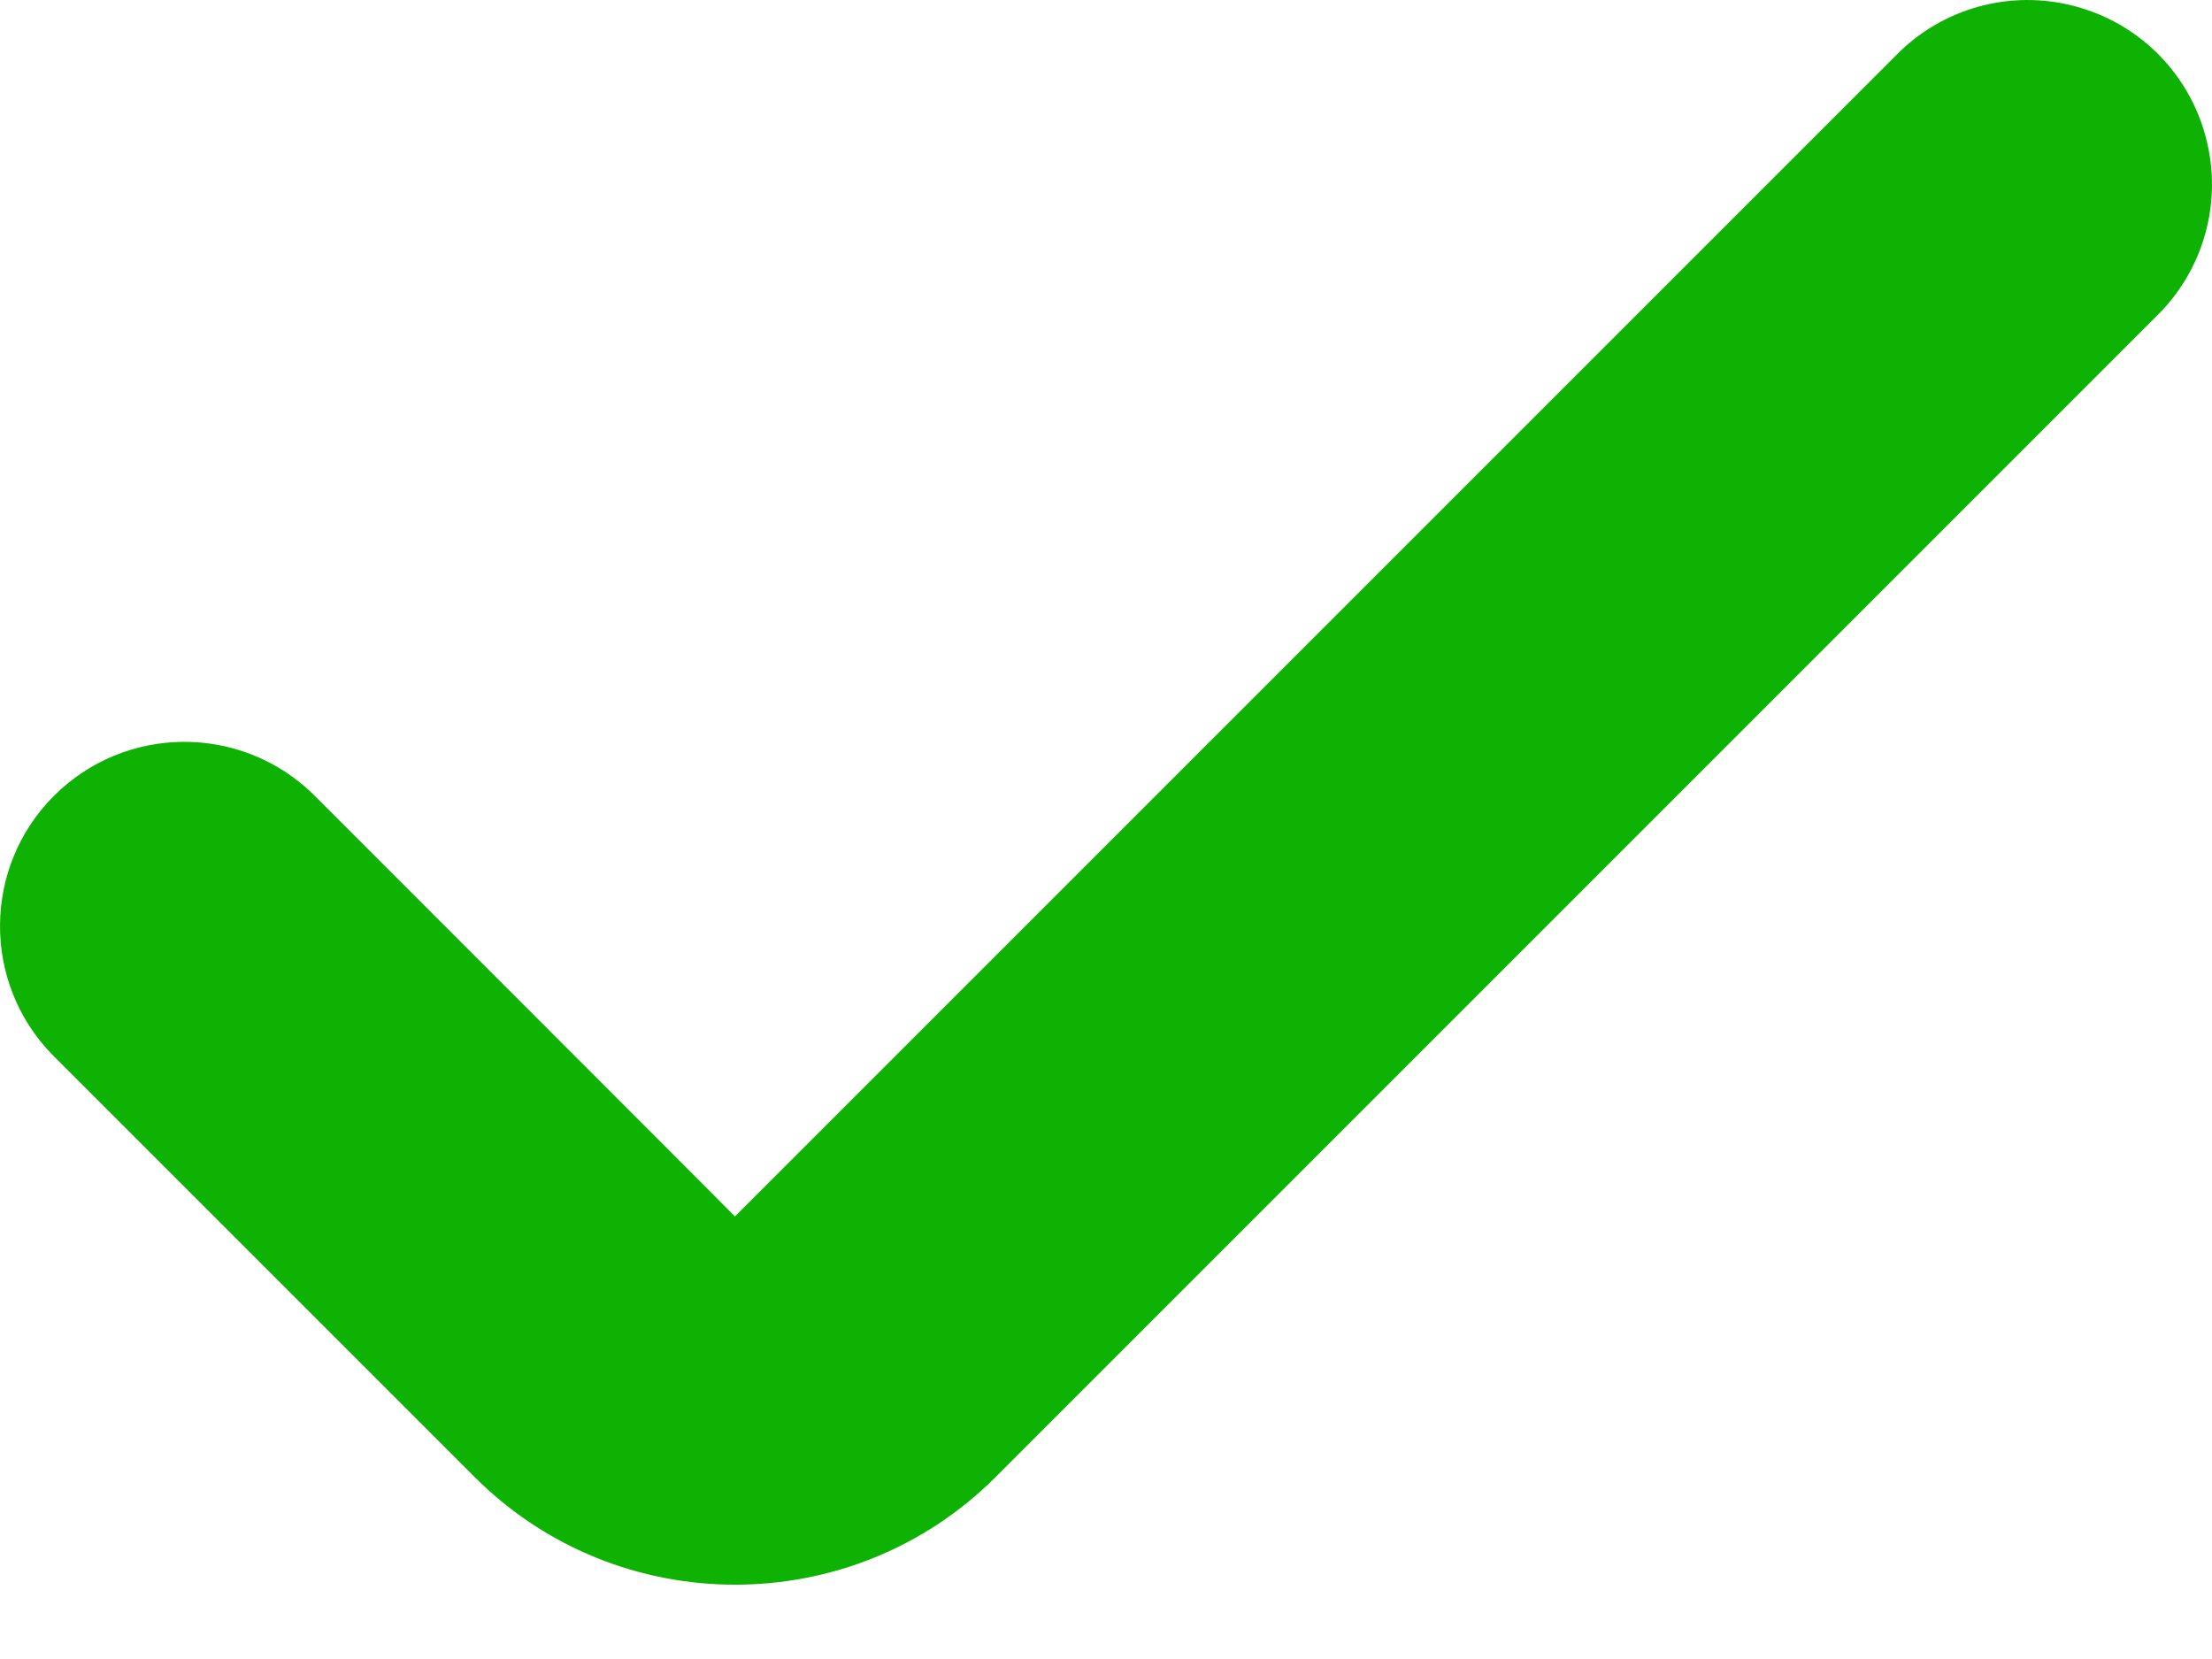 <svg xmlns="http://www.w3.org/2000/svg" xmlns:xlink="http://www.w3.org/1999/xlink" width="12px" height="9px" viewBox="0 0 12 9" version="1.1">
    <title>Group</title>
    <g id="Page-1" stroke="none" stroke-width="1" fill="none" fill-rule="evenodd">
        <g id="Group" transform="translate(0, -0)" fill="#0EB203" fill-rule="nonzero">
            <path d="M10.281,0.305 L3.987,6.599 C3.988,6.598 1.695,4.305 1.695,4.305 C1.302,3.926 0.679,3.932 0.293,4.317 C-0.093,4.703 -0.098,5.327 0.281,5.719 L2.575,8.013 C3.355,8.793 4.625,8.79 5.401,8.013 L11.695,1.719 C11.955,1.468 12.059,1.096 11.967,0.747 C11.876,0.397 11.603,0.124 11.253,0.033 C10.904,-0.059 10.532,0.045 10.281,0.305 L10.281,0.305 Z" id="Path"/>
        </g>
    </g>
</svg>